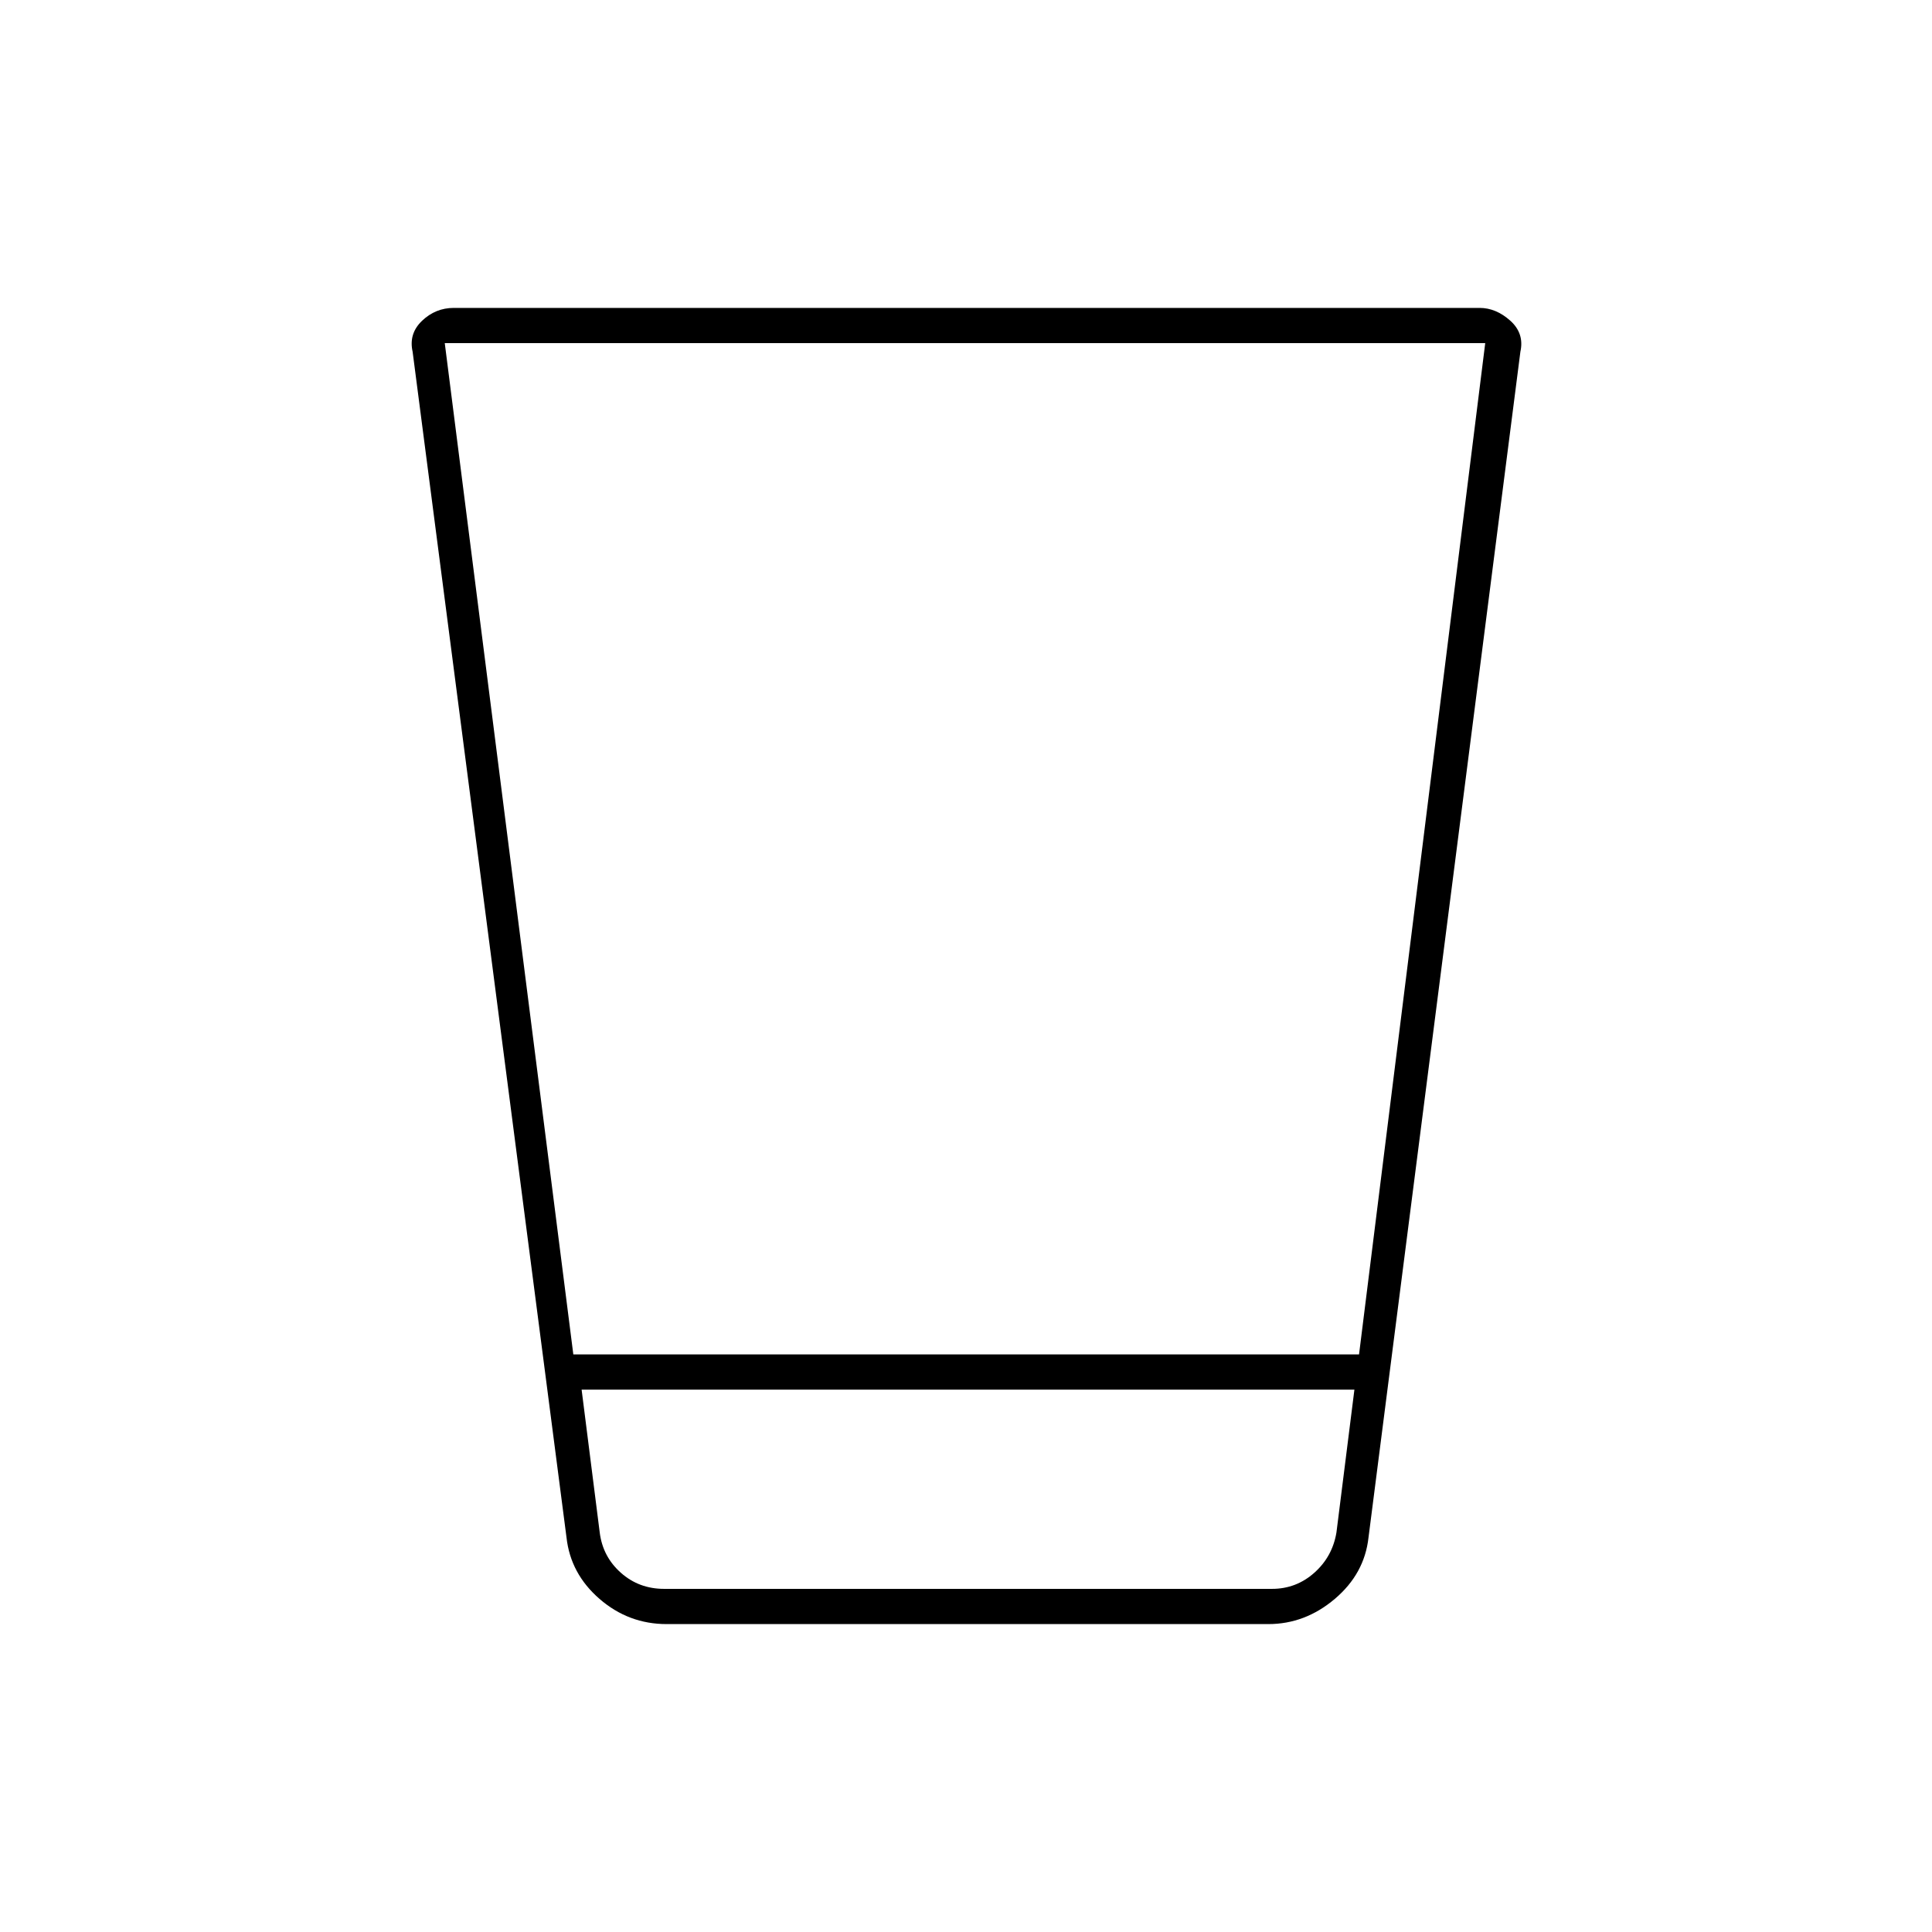 <svg xmlns="http://www.w3.org/2000/svg" height="20" viewBox="0 -960 960 960" width="20"><path d="M331.26-153q-18.92 0-33.34-12.5Q283.5-178 281.5-196l-76.47-589.21q-2.03-8.98 4.68-15.39 6.71-6.4 15.79-6.4h509.72q8.11 0 15.2 6.32 7.08 6.33 5.05 15.47L680-196q-2 18-16.76 30.5-14.76 12.5-33 12.5H331.26ZM289-269.5l9 71q1.5 12 10.5 20t21.5 8h302.07q12 0 21-8t11-20l8.93-71H289Zm-4.12-17.5H675.3L738-789.5H221L284.88-287ZM289-170.5h384-384Z"/></svg>